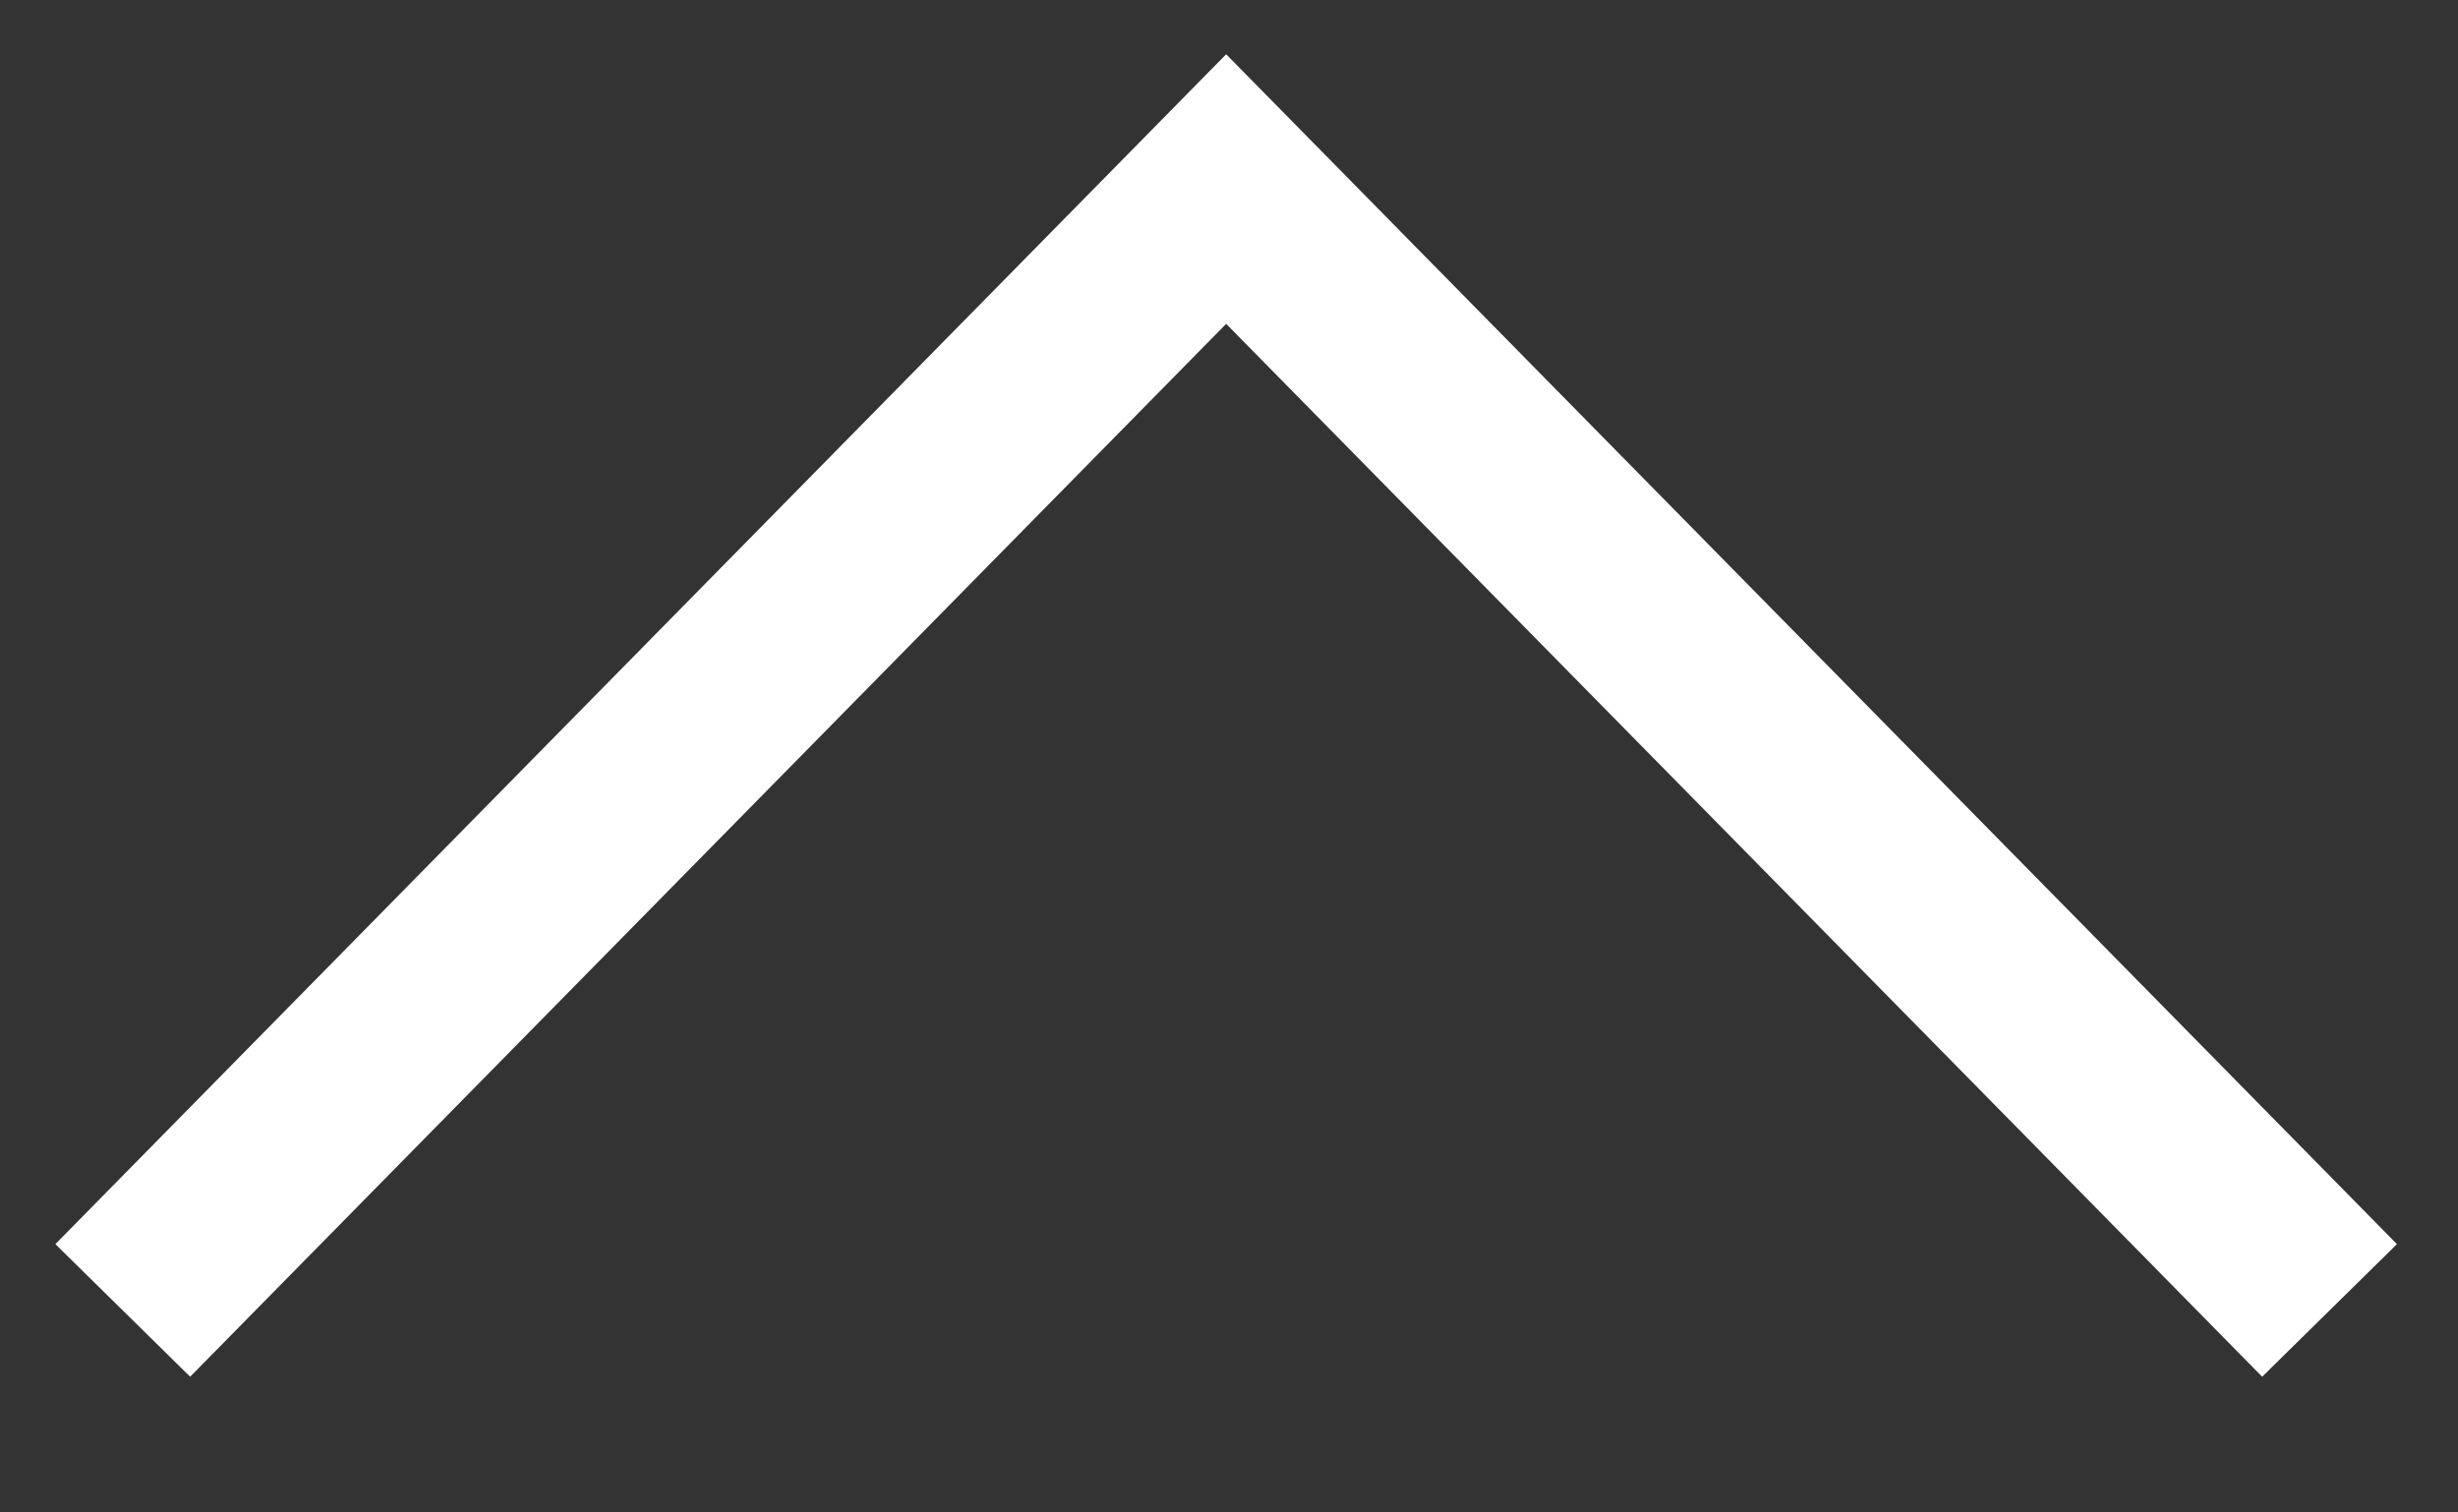 <svg width="13" height="8" viewBox="0 0 13 8" fill="none" xmlns="http://www.w3.org/2000/svg">
<rect x="0" y="0" width="13" height="8" fill="#333333" stroke="none"/>
<path d="M11.97 6.575L6.485 1L1 6.575" stroke="white" stroke-linecap="square"/>
</svg>
